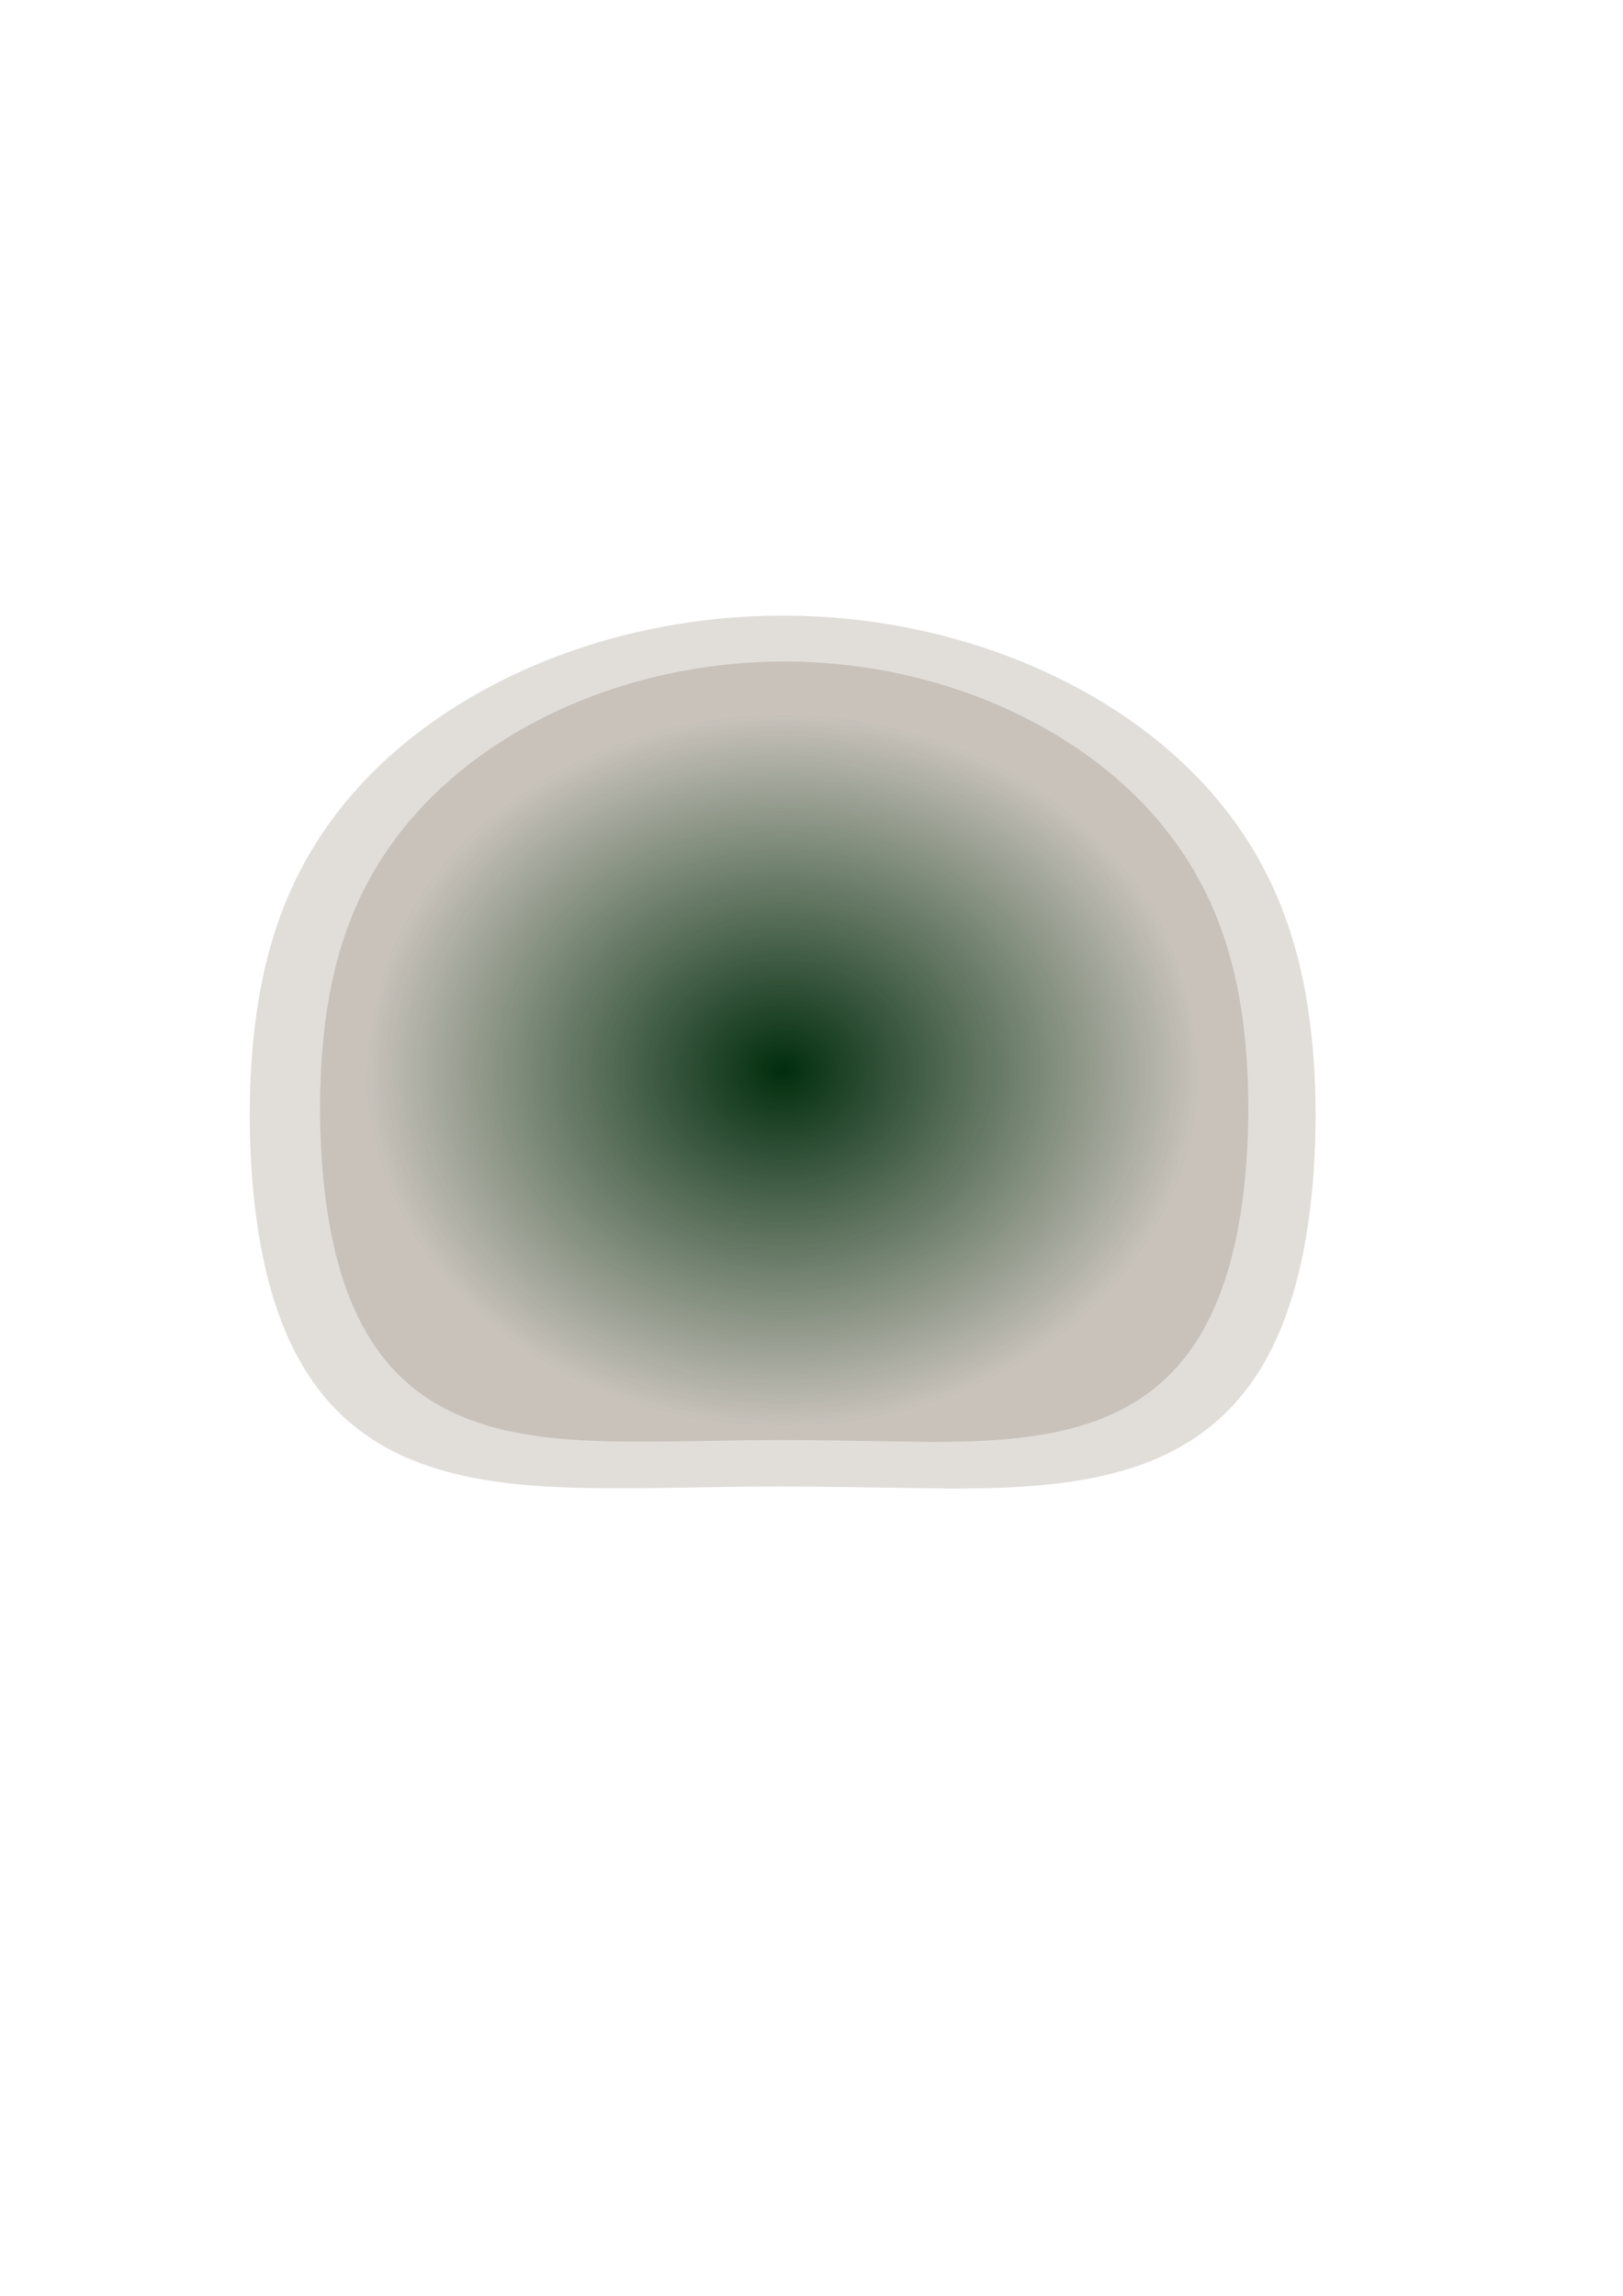 <?xml version="1.0" encoding="UTF-8" standalone="no"?>
<!-- Created with Inkscape (http://www.inkscape.org/) -->

<svg
   xmlns:dc="http://purl.org/dc/elements/1.1/"
   xmlns:cc="http://creativecommons.org/ns#"
   xmlns:rdf="http://www.w3.org/1999/02/22-rdf-syntax-ns#"
   xmlns:svg="http://www.w3.org/2000/svg"
   xmlns="http://www.w3.org/2000/svg"
   xmlns:xlink="http://www.w3.org/1999/xlink"
   xmlns:sodipodi="http://sodipodi.sourceforge.net/DTD/sodipodi-0.dtd"
   xmlns:inkscape="http://www.inkscape.org/namespaces/inkscape"
   width="210mm"
   height="297mm"
   viewBox="0 0 210 297"
   version="1.1"
   id="svg8"
   inkscape:version="0.92.2 5c3e80d, 2017-08-06"
   sodipodi:docname="Nest.svg"
   inkscape:export-filename="/home/nicolas/Documents/Jeux/Unity/Shmup-poc/Shmup-poc/Assets/Textures/Nest.png"
   inkscape:export-xdpi="96"
   inkscape:export-ydpi="96">
  <defs
     id="defs2">
    <linearGradient
       inkscape:collect="always"
       id="linearGradient886">
      <stop
         style="stop-color:#012d0d;stop-opacity:1;"
         offset="0"
         id="stop882" />
      <stop
         style="stop-color:#012d0d;stop-opacity:0;"
         offset="1"
         id="stop884" />
    </linearGradient>
    <inkscape:path-effect
       effect="envelope"
       id="path-effect817"
       is_visible="true"
       yy="true"
       xx="true"
       bendpath1="M 32.34,79.71 H 170.251"
       bendpath2="M 170.251,79.71 V 209.068"
       bendpath3="m 32.34,209.068 c 41.876,-22.109 94.581,-22.48 137.911,0"
       bendpath4="M 32.34,79.71 V 209.068"
       bendpath3-nodetypes="cc" />
    <inkscape:path-effect
       effect="envelope"
       id="path-effect817-3"
       is_visible="true"
       yy="true"
       xx="true"
       bendpath1="M 32.34,79.71 H 170.251"
       bendpath2="M 170.251,79.71 V 209.068"
       bendpath3="m 32.34,209.068 c 41.876,-22.109 94.581,-22.48 137.911,0"
       bendpath4="M 32.34,79.71 V 209.068"
       bendpath3-nodetypes="cc" />
    <inkscape:path-effect
       effect="envelope"
       id="path-effect817-3-7"
       is_visible="true"
       yy="true"
       xx="true"
       bendpath1="M 32.34,79.71 H 170.251"
       bendpath2="M 170.251,79.71 V 209.068"
       bendpath3="m 32.34,209.068 c 41.876,-22.109 94.581,-22.48 137.911,0"
       bendpath4="M 32.34,79.71 V 209.068"
       bendpath3-nodetypes="cc" />
    <radialGradient
       inkscape:collect="always"
       xlink:href="#linearGradient886"
       id="radialGradient888"
       cx="101.27"
       cy="136.104"
       fx="101.27"
       fy="136.104"
       r="68.957"
       gradientTransform="matrix(1,0,0,0.819,0,24.658)"
       gradientUnits="userSpaceOnUse" />
  </defs>
  <sodipodi:namedview
     id="base"
     pagecolor="#ffffff"
     bordercolor="#666666"
     borderopacity="1.0"
     inkscape:pageopacity="0.0"
     inkscape:pageshadow="2"
     inkscape:zoom="0.7"
     inkscape:cx="298.65944"
     inkscape:cy="573.15728"
     inkscape:document-units="mm"
     inkscape:current-layer="layer1"
     showgrid="false"
     inkscape:window-width="1920"
     inkscape:window-height="1056"
     inkscape:window-x="0"
     inkscape:window-y="0"
     inkscape:window-maximized="1" />
  <g
     inkscape:label="Calque 1"
     inkscape:groupmode="layer"
     id="layer1"
     sodipodi:insensitive="true">
    <path
       style="fill:#442d16;fill-opacity:0.157;stroke:none;stroke-width:0.265;stroke-linecap:round;stroke-linejoin:round;stroke-miterlimit:4;stroke-dasharray:none;stroke-opacity:0.458"
       id="path815"
       sodipodi:type="arc"
       sodipodi:cx="101.29515"
       sodipodi:cy="144.3891"
       sodipodi:rx="68.955536"
       sodipodi:ry="64.679222"
       sodipodi:start="1.4645128"
       sodipodi:end="1.2701895"
       sodipodi:open="true"
       d="m 108.863,192.365 c -2.756,-0.042 -5.353,-0.066 -8.113,-0.067 -8.416,-0.001 -16.883,0.349 -25.037,0.192 -8.239,-0.158 -15.865,-0.935 -22.419,-3.631 -6.588,-2.71 -11.414,-7.096 -14.784,-13.313 -3.309,-6.105 -4.97,-13.571 -5.716,-21.184 -0.778,-7.952 -0.626,-16.832 0.561,-24.375 1.243,-7.898 3.732,-15.367 8.466,-22.361 4.751,-7.018 11.43,-13.027 19.604,-17.713 8.097,-4.642 17.003,-7.607 25.787,-9.094 4.525,-0.766 9.072,-1.152 13.571,-1.178 7.55,-0.043 15.31,0.928 22.916,3.053 7.671,2.143 15.171,5.461 21.827,9.993 6.691,4.556 12.064,10.017 15.975,16.181 3.899,6.146 6.146,12.653 7.393,19.489 1.374,7.53 1.643,16.309 0.998,24.299 -0.664,8.225 -2.356,16.41 -5.955,22.983 -3.682,6.725 -9.047,11.27 -16.431,13.895 -7.316,2.601 -15.821,3.053 -24.821,3.034"
       inkscape:path-effect="#path-effect817" />
    <path
       transform="matrix(0.871,0,0,0.894,13.261,14.38)"
       style="fill:#442d16;fill-opacity:0.157;stroke:none;stroke-width:0.265;stroke-linecap:round;stroke-linejoin:round;stroke-miterlimit:4;stroke-dasharray:none;stroke-opacity:0.458"
       id="path815-6"
       sodipodi:type="arc"
       sodipodi:cx="101.29515"
       sodipodi:cy="144.3891"
       sodipodi:rx="68.955536"
       sodipodi:ry="64.679222"
       sodipodi:start="1.4645128"
       sodipodi:end="1.2701895"
       sodipodi:open="true"
       d="m 108.863,192.365 c -2.756,-0.042 -5.353,-0.066 -8.113,-0.067 -8.416,-0.001 -16.883,0.349 -25.037,0.192 -8.239,-0.158 -15.865,-0.935 -22.419,-3.631 -6.588,-2.71 -11.414,-7.096 -14.784,-13.313 -3.309,-6.105 -4.97,-13.571 -5.716,-21.184 -0.778,-7.952 -0.626,-16.832 0.561,-24.375 1.243,-7.898 3.732,-15.367 8.466,-22.361 4.751,-7.018 11.43,-13.027 19.604,-17.713 8.097,-4.642 17.003,-7.607 25.787,-9.094 4.525,-0.766 9.072,-1.152 13.571,-1.178 7.55,-0.043 15.31,0.928 22.916,3.053 7.671,2.143 15.171,5.461 21.827,9.993 6.691,4.556 12.064,10.017 15.975,16.181 3.899,6.146 6.146,12.653 7.393,19.489 1.374,7.53 1.643,16.309 0.998,24.299 -0.664,8.225 -2.356,16.41 -5.955,22.983 -3.682,6.725 -9.047,11.27 -16.431,13.895 -7.316,2.601 -15.821,3.053 -24.821,3.034"
       inkscape:path-effect="#path-effect817-3" />
    <path
       transform="matrix(0.783,0,0,0.817,21.954,27.261)"
       style="fill:url(#radialGradient888);fill-opacity:1;stroke:none;stroke-width:0.265;stroke-linecap:round;stroke-linejoin:round;stroke-miterlimit:4;stroke-dasharray:none;stroke-opacity:0.458"
       id="path815-6-5"
       sodipodi:type="arc"
       sodipodi:cx="101.29515"
       sodipodi:cy="144.3891"
       sodipodi:rx="68.955536"
       sodipodi:ry="64.679222"
       sodipodi:start="1.4645128"
       sodipodi:end="1.2701895"
       sodipodi:open="true"
       d="m 108.863,192.365 c -2.756,-0.042 -5.353,-0.066 -8.113,-0.067 -8.416,-0.001 -16.883,0.349 -25.037,0.192 -8.239,-0.158 -15.865,-0.935 -22.419,-3.631 -6.588,-2.71 -11.414,-7.096 -14.784,-13.313 -3.309,-6.105 -4.97,-13.571 -5.716,-21.184 -0.778,-7.952 -0.626,-16.832 0.561,-24.375 1.243,-7.898 3.732,-15.367 8.466,-22.361 4.751,-7.018 11.43,-13.027 19.604,-17.713 8.097,-4.642 17.003,-7.607 25.787,-9.094 4.525,-0.766 9.072,-1.152 13.571,-1.178 7.55,-0.043 15.31,0.928 22.916,3.053 7.671,2.143 15.171,5.461 21.827,9.993 6.691,4.556 12.064,10.017 15.975,16.181 3.899,6.146 6.146,12.653 7.393,19.489 1.374,7.53 1.643,16.309 0.998,24.299 -0.664,8.225 -2.356,16.41 -5.955,22.983 -3.682,6.725 -9.047,11.27 -16.431,13.895 -7.316,2.601 -15.821,3.053 -24.821,3.034"
       inkscape:path-effect="#path-effect817-3-7" />
  </g>
</svg>
